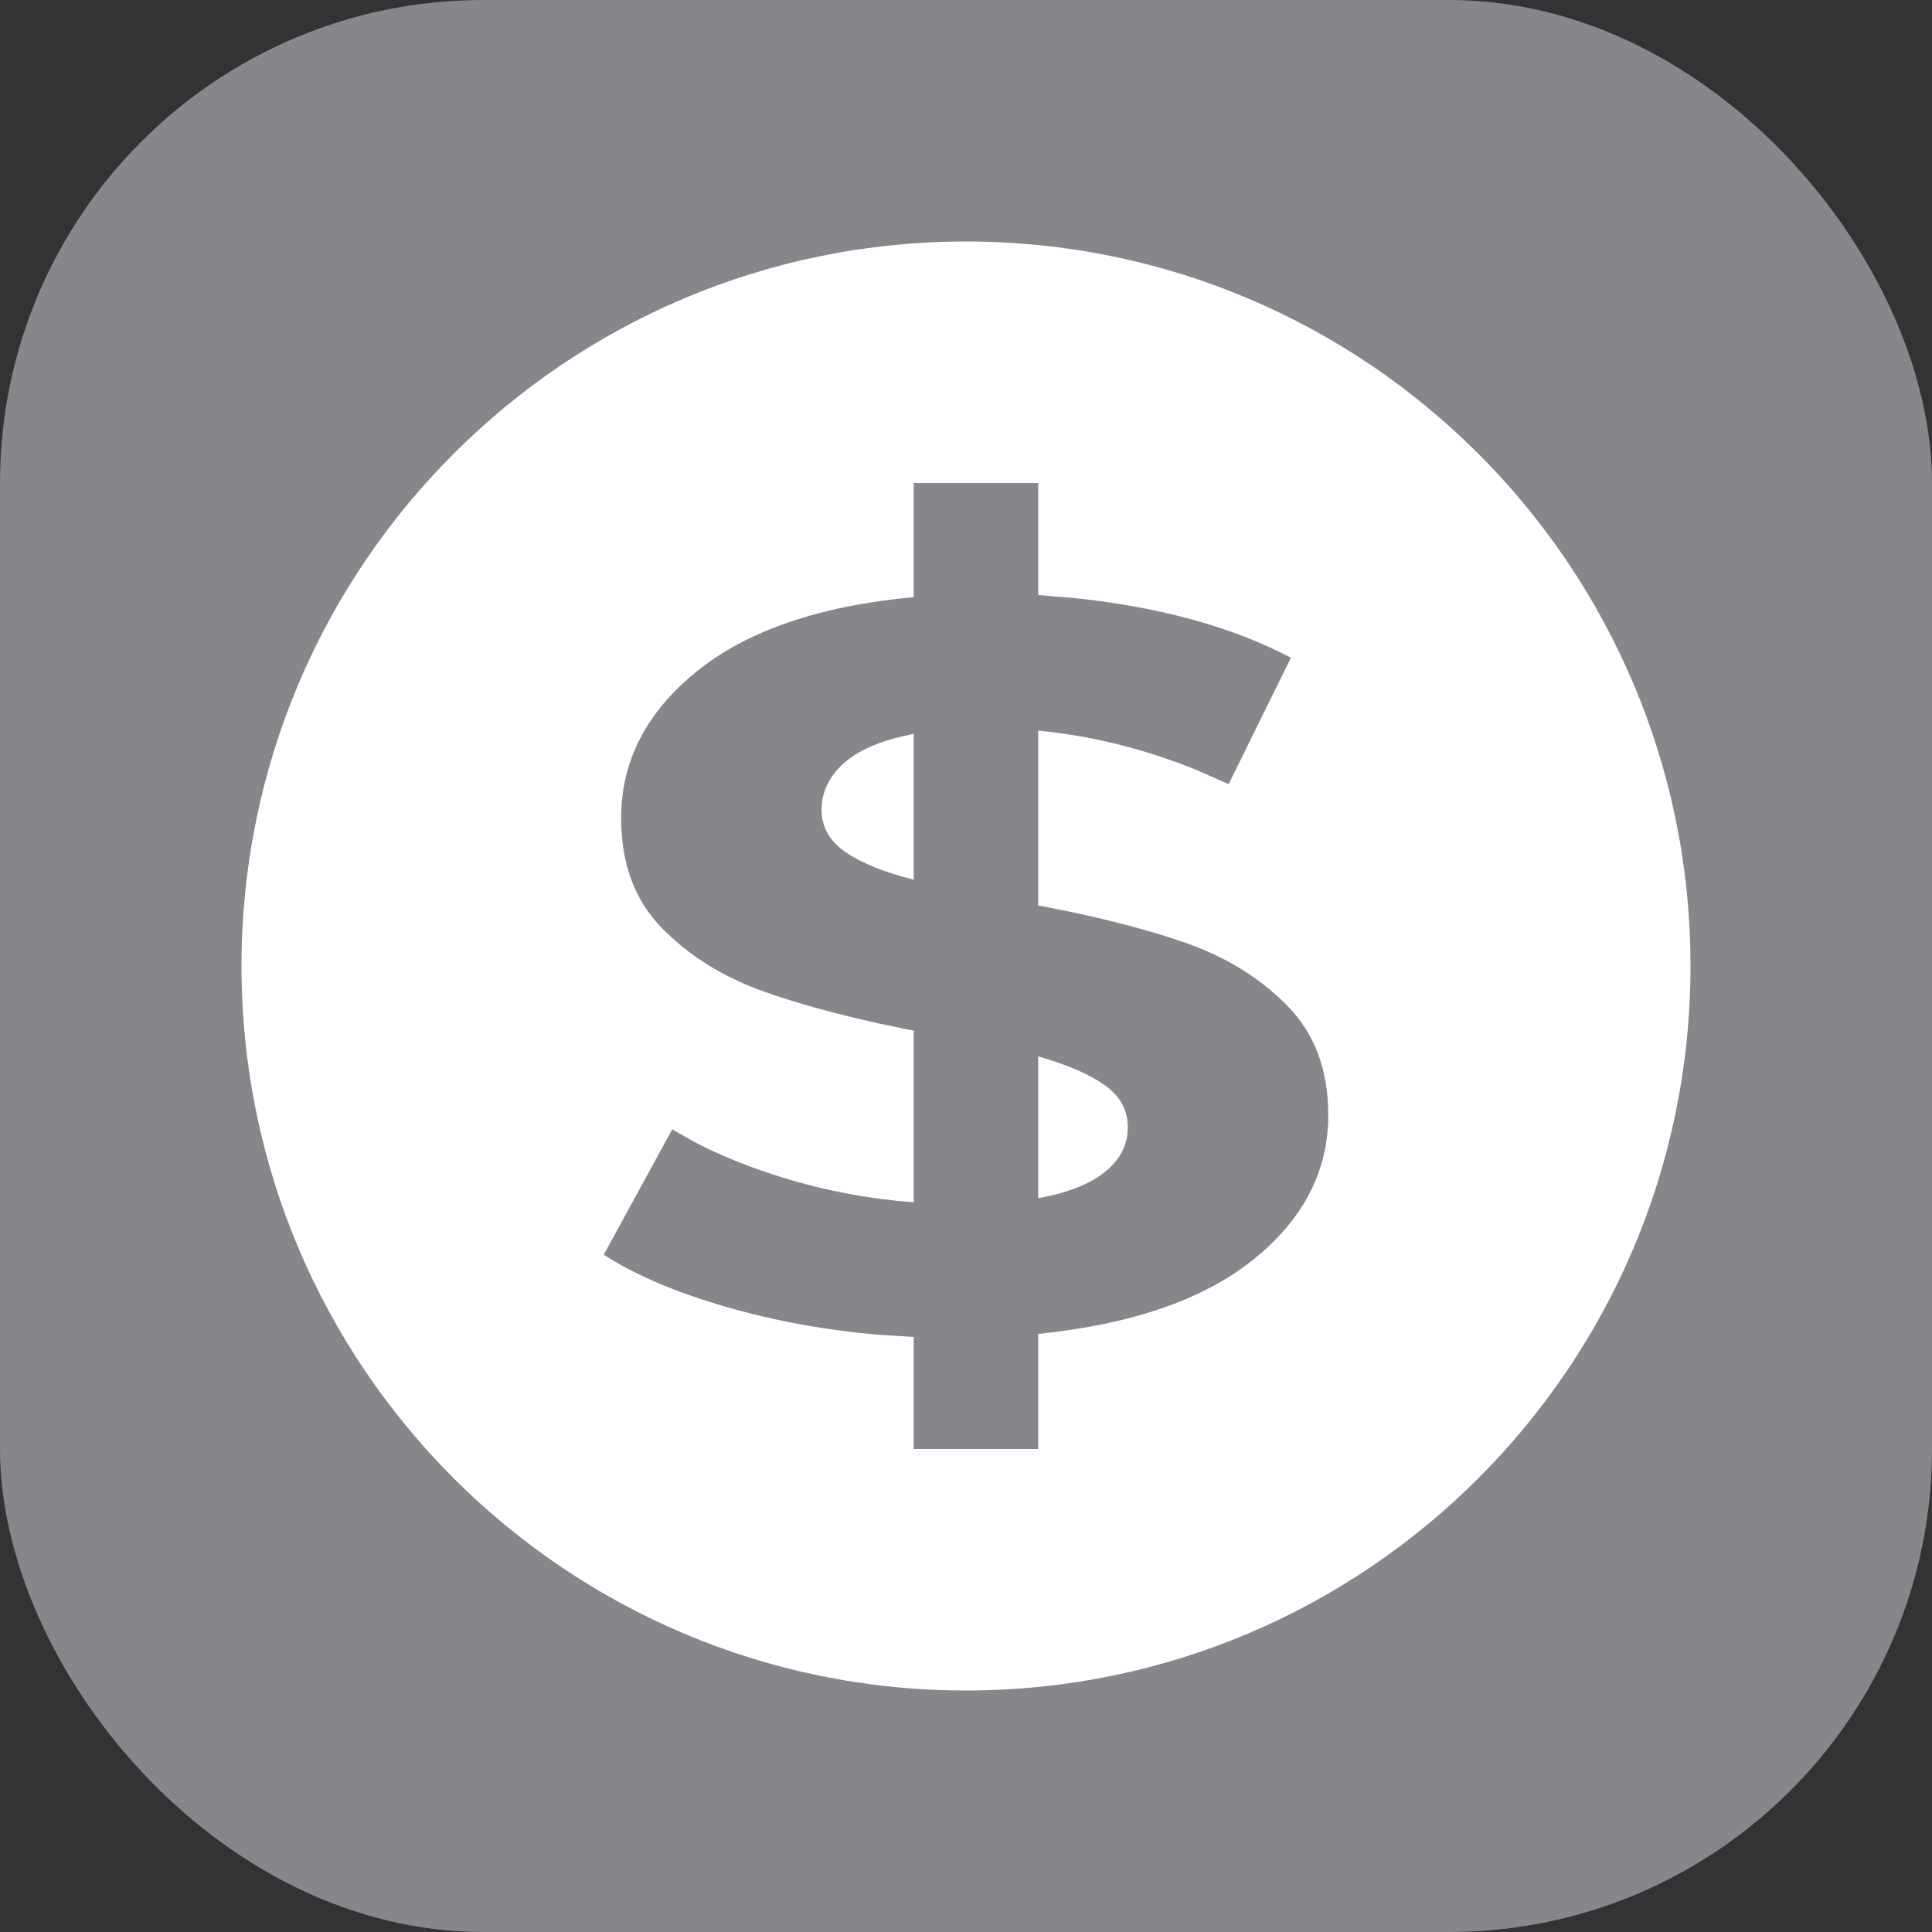 <svg xmlns="http://www.w3.org/2000/svg" width="16" height="16" viewBox="0 0 16 16">
  <rect x="0" y="0" width="16" height="16" fill="#333333" stroke="none"/>
  <g fill="none" fill-rule="evenodd">
    <rect width="16" height="16" fill="#86868B" fill-rule="nonzero" rx="4"/>
    <path fill="#FFF" d="M8,2 C11.314,2 14,4.686 14,8 C14,11.314 11.314,14 8,14 C4.686,14 2,11.314 2,8 C2,4.686 4.686,2 8,2 Z M8.598,4 L7.567,4 L7.567,4.945 C6.784,5.018 6.184,5.224 5.768,5.562 C5.352,5.899 5.144,6.304 5.144,6.774 C5.144,7.155 5.258,7.46 5.485,7.689 C5.711,7.919 5.993,8.094 6.33,8.213 C6.599,8.308 6.917,8.396 7.283,8.477 L7.567,8.536 L7.567,9.957 C7.196,9.929 6.835,9.861 6.485,9.753 C6.222,9.672 5.984,9.577 5.771,9.468 L5.567,9.353 L5,10.391 C5.282,10.573 5.653,10.726 6.113,10.851 C6.482,10.951 6.866,11.018 7.265,11.053 L7.567,11.072 L7.567,12 L8.598,12 L8.598,11.047 C9.375,10.967 9.969,10.762 10.381,10.43 C10.794,10.098 11,9.699 11,9.234 C11,8.86 10.887,8.557 10.66,8.328 C10.433,8.098 10.153,7.925 9.82,7.809 C9.553,7.715 9.239,7.631 8.878,7.554 L8.598,7.498 L8.598,6.051 C9.045,6.094 9.484,6.203 9.917,6.38 L10.175,6.494 L10.691,5.447 C10.21,5.194 9.615,5.029 8.908,4.954 L8.598,4.928 L8.598,4 Z M8.598,8.749 C8.838,8.817 9.022,8.896 9.149,8.987 C9.277,9.078 9.34,9.194 9.34,9.336 C9.34,9.478 9.278,9.6 9.155,9.702 C9.031,9.804 8.845,9.878 8.598,9.923 L8.598,8.749 Z M7.567,6.077 L7.567,7.285 C7.32,7.223 7.131,7.146 7,7.055 C6.869,6.965 6.804,6.848 6.804,6.706 C6.804,6.559 6.866,6.43 6.99,6.319 C7.089,6.231 7.232,6.161 7.419,6.111 L7.567,6.077 Z"/>
  </g>
</svg>
